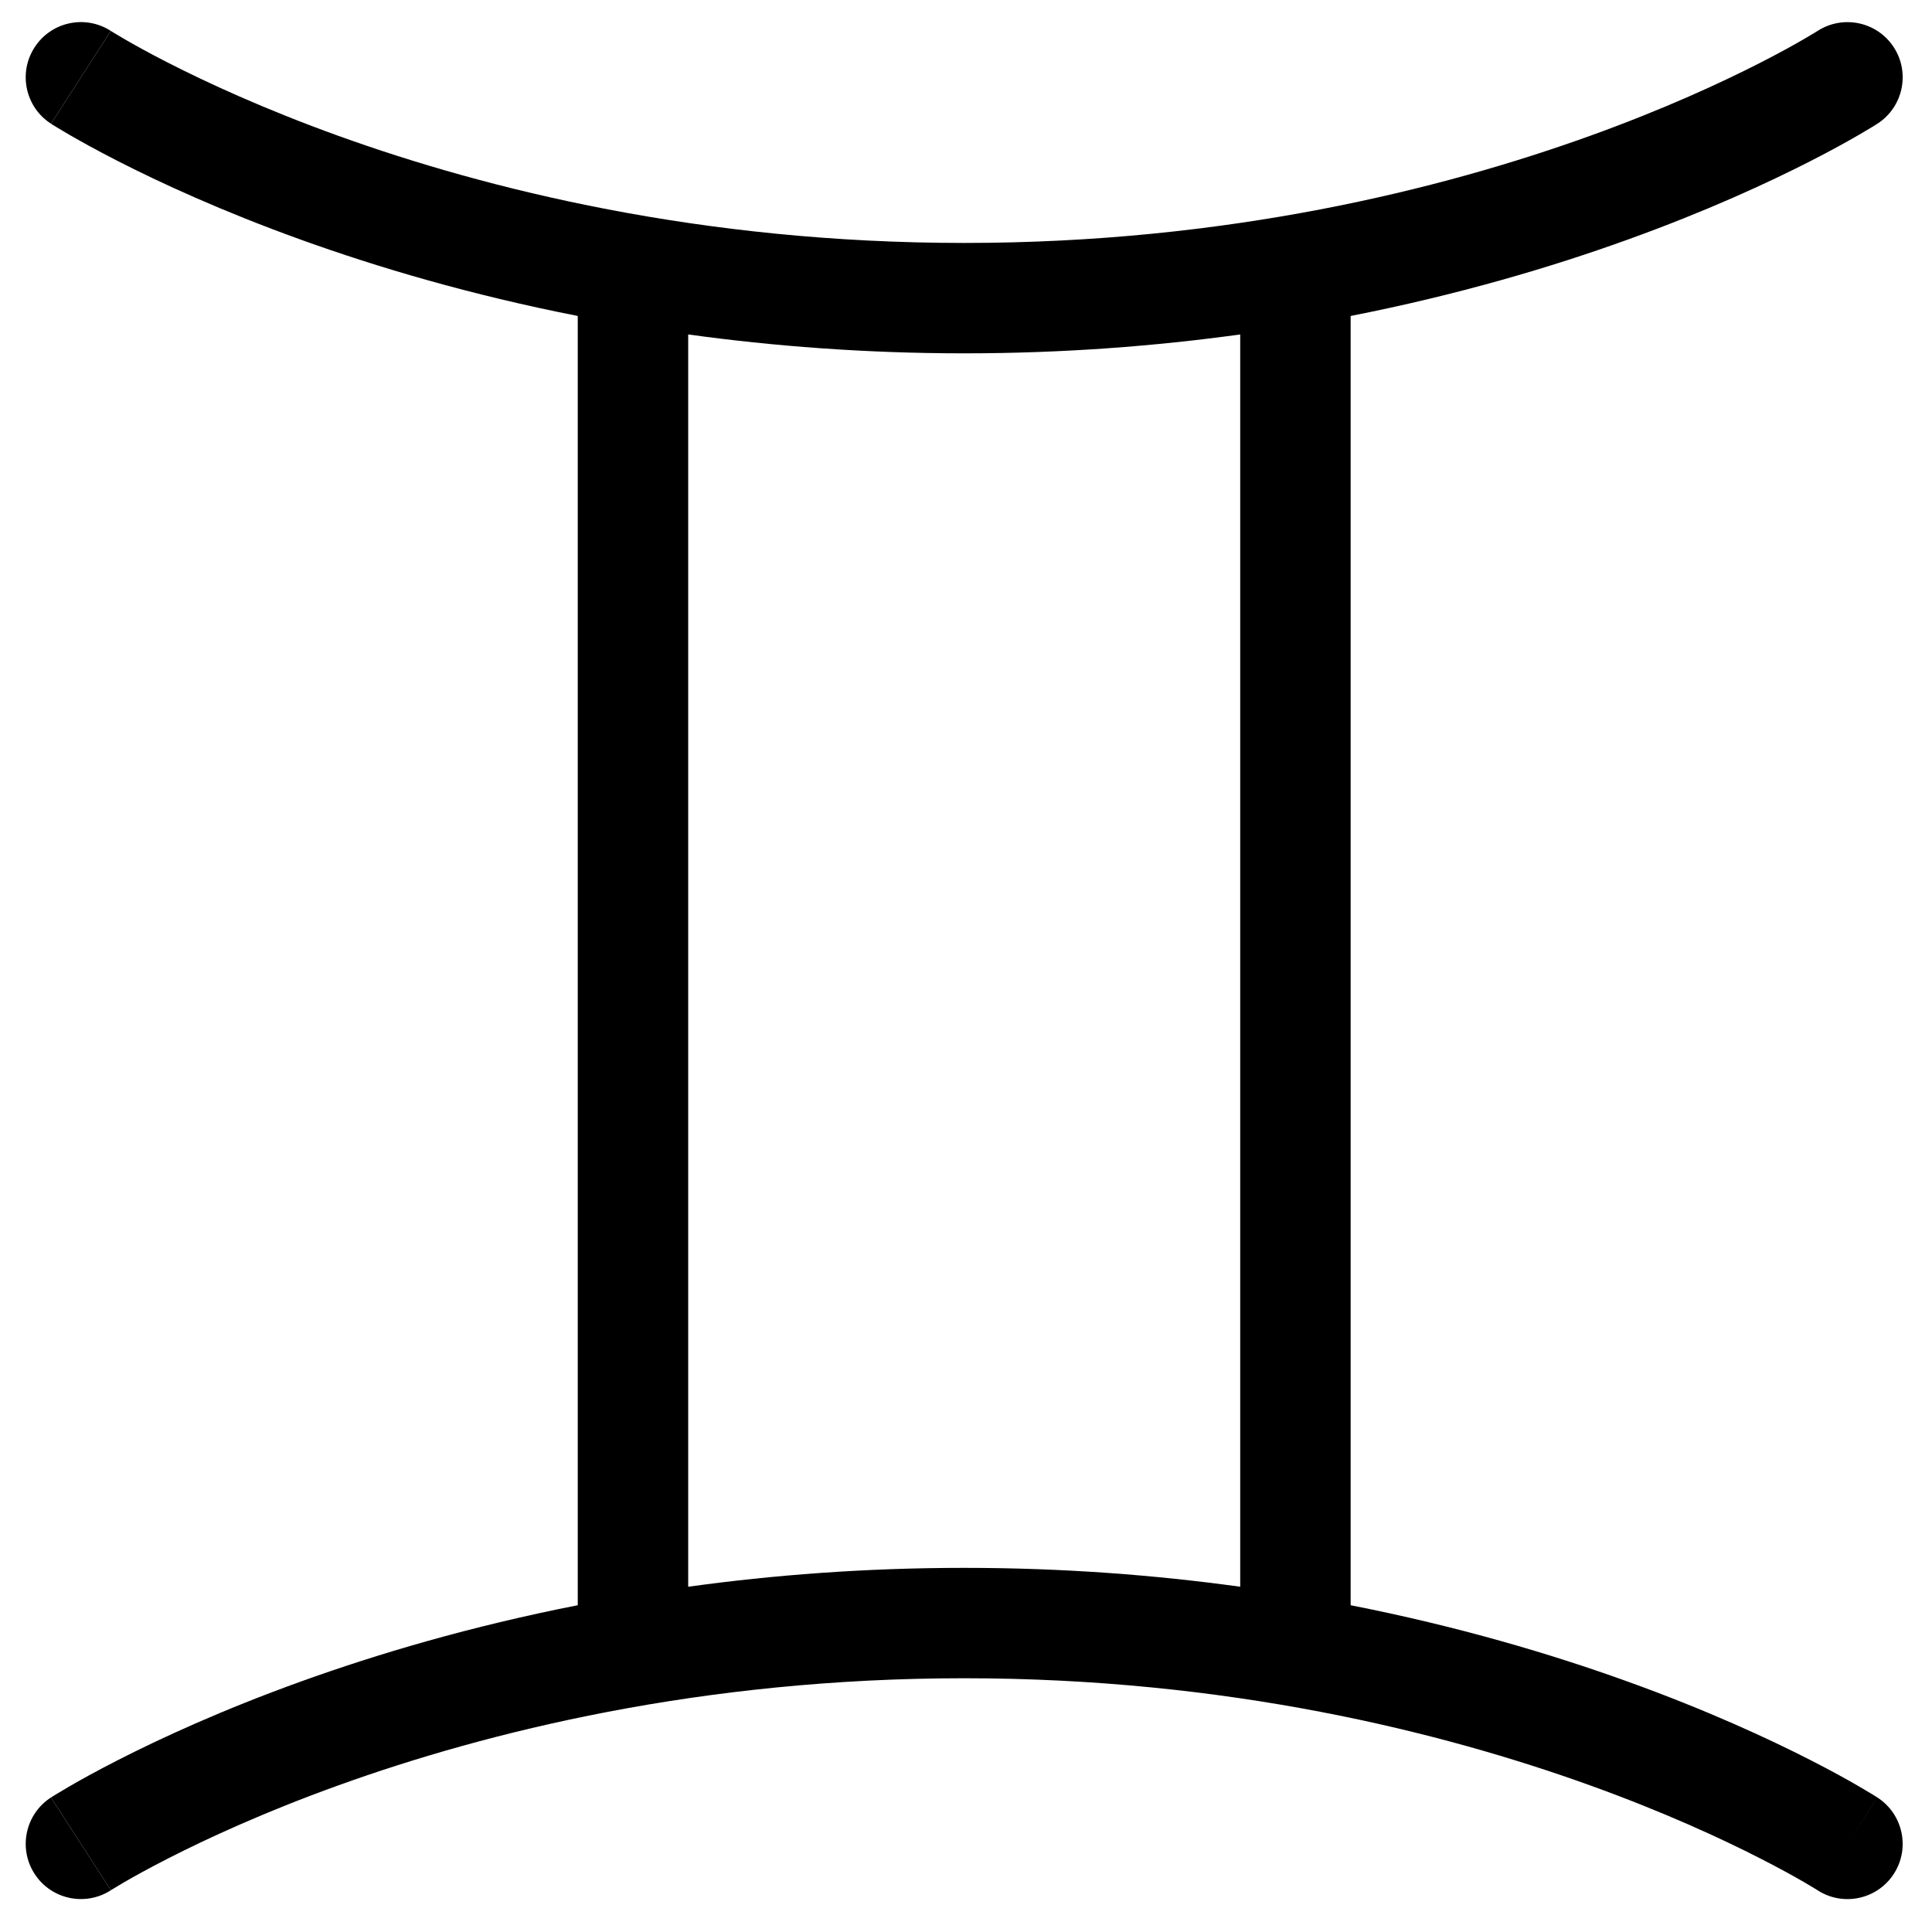 <svg width="44" height="44" viewBox="0 0 44 44" fill="none" xmlns="http://www.w3.org/2000/svg">
<path d="M0.787 1.079C1.163 0.496 1.94 0.328 2.524 0.704C2.524 0.704 2.525 0.705 1.843 1.761L1.161 2.817C0.577 2.44 0.41 1.662 0.787 1.079Z" fill="black"/>
<path fill-rule="evenodd" clip-rule="evenodd" d="M13.158 36.558V7.196C10.716 6.716 8.598 6.088 6.851 5.458C5.052 4.81 3.644 4.159 2.68 3.666C2.198 3.42 1.826 3.212 1.57 3.064C1.443 2.99 1.344 2.931 1.276 2.889L1.195 2.839L1.172 2.824L1.165 2.82L1.161 2.817C1.16 2.817 1.161 2.817 1.843 1.761L2.524 0.704L2.535 0.711L2.591 0.746C2.642 0.777 2.723 0.826 2.832 0.889C3.051 1.016 3.384 1.202 3.824 1.427C4.705 1.877 6.015 2.484 7.704 3.093C11.082 4.31 15.966 5.533 21.959 5.533C27.952 5.533 32.836 4.31 36.214 3.093C37.903 2.484 39.213 1.877 40.093 1.427C40.534 1.202 40.867 1.016 41.085 0.889C41.195 0.826 41.276 0.777 41.327 0.746L41.382 0.711L41.393 0.705C41.976 0.329 42.755 0.496 43.131 1.079C43.508 1.662 43.34 2.44 42.757 2.817L42.075 1.761C42.757 2.817 42.758 2.817 42.757 2.817L42.753 2.82L42.745 2.824L42.722 2.839L42.642 2.889C42.573 2.931 42.475 2.99 42.347 3.064C42.092 3.212 41.72 3.42 41.238 3.666C40.273 4.159 38.866 4.81 37.067 5.458C35.32 6.088 33.202 6.716 30.76 7.196V36.558C33.202 37.038 35.32 37.666 37.067 38.296C38.866 38.944 40.273 39.595 41.238 40.088C41.72 40.334 42.092 40.541 42.347 40.69C42.475 40.764 42.573 40.823 42.642 40.865L42.722 40.915L42.745 40.929L42.753 40.934L42.755 40.936C42.756 40.936 42.757 40.937 42.075 41.993L42.755 40.936C43.339 41.312 43.508 42.092 43.131 42.675C42.755 43.258 41.977 43.426 41.394 43.05L41.382 43.042L41.327 43.008C41.276 42.977 41.195 42.928 41.085 42.864C40.867 42.737 40.534 42.552 40.093 42.327C39.213 41.877 37.903 41.27 36.214 40.661C32.836 39.444 27.952 38.221 21.959 38.221C15.966 38.221 11.082 39.444 7.704 40.661C6.015 41.27 4.705 41.877 3.824 42.327C3.384 42.552 3.051 42.737 2.832 42.864C2.723 42.928 2.642 42.977 2.591 43.008L2.535 43.042L2.525 43.049L1.843 41.993C1.161 40.937 1.161 40.937 1.161 40.936L1.165 40.934L1.172 40.929L1.195 40.915L1.276 40.865C1.344 40.823 1.443 40.764 1.57 40.69C1.826 40.541 2.198 40.334 2.68 40.088C3.644 39.595 5.052 38.944 6.851 38.296C8.598 37.666 10.716 37.038 13.158 36.558ZM15.673 36.137C17.609 35.869 19.711 35.707 21.959 35.707C24.207 35.707 26.308 35.869 28.245 36.137V7.617C26.308 7.884 24.207 8.047 21.959 8.047C19.711 8.047 17.609 7.884 15.673 7.617V36.137Z" fill="black"/>
<path d="M2.525 43.049C2.525 43.049 2.525 43.049 2.525 43.049V43.049Z" fill="black"/>
<path d="M2.525 43.049C1.942 43.425 1.163 43.258 0.787 42.675C0.41 42.092 0.578 41.313 1.161 40.936L1.843 41.993C2.525 43.049 2.525 43.049 2.525 43.049Z" fill="black"/>
</svg>
